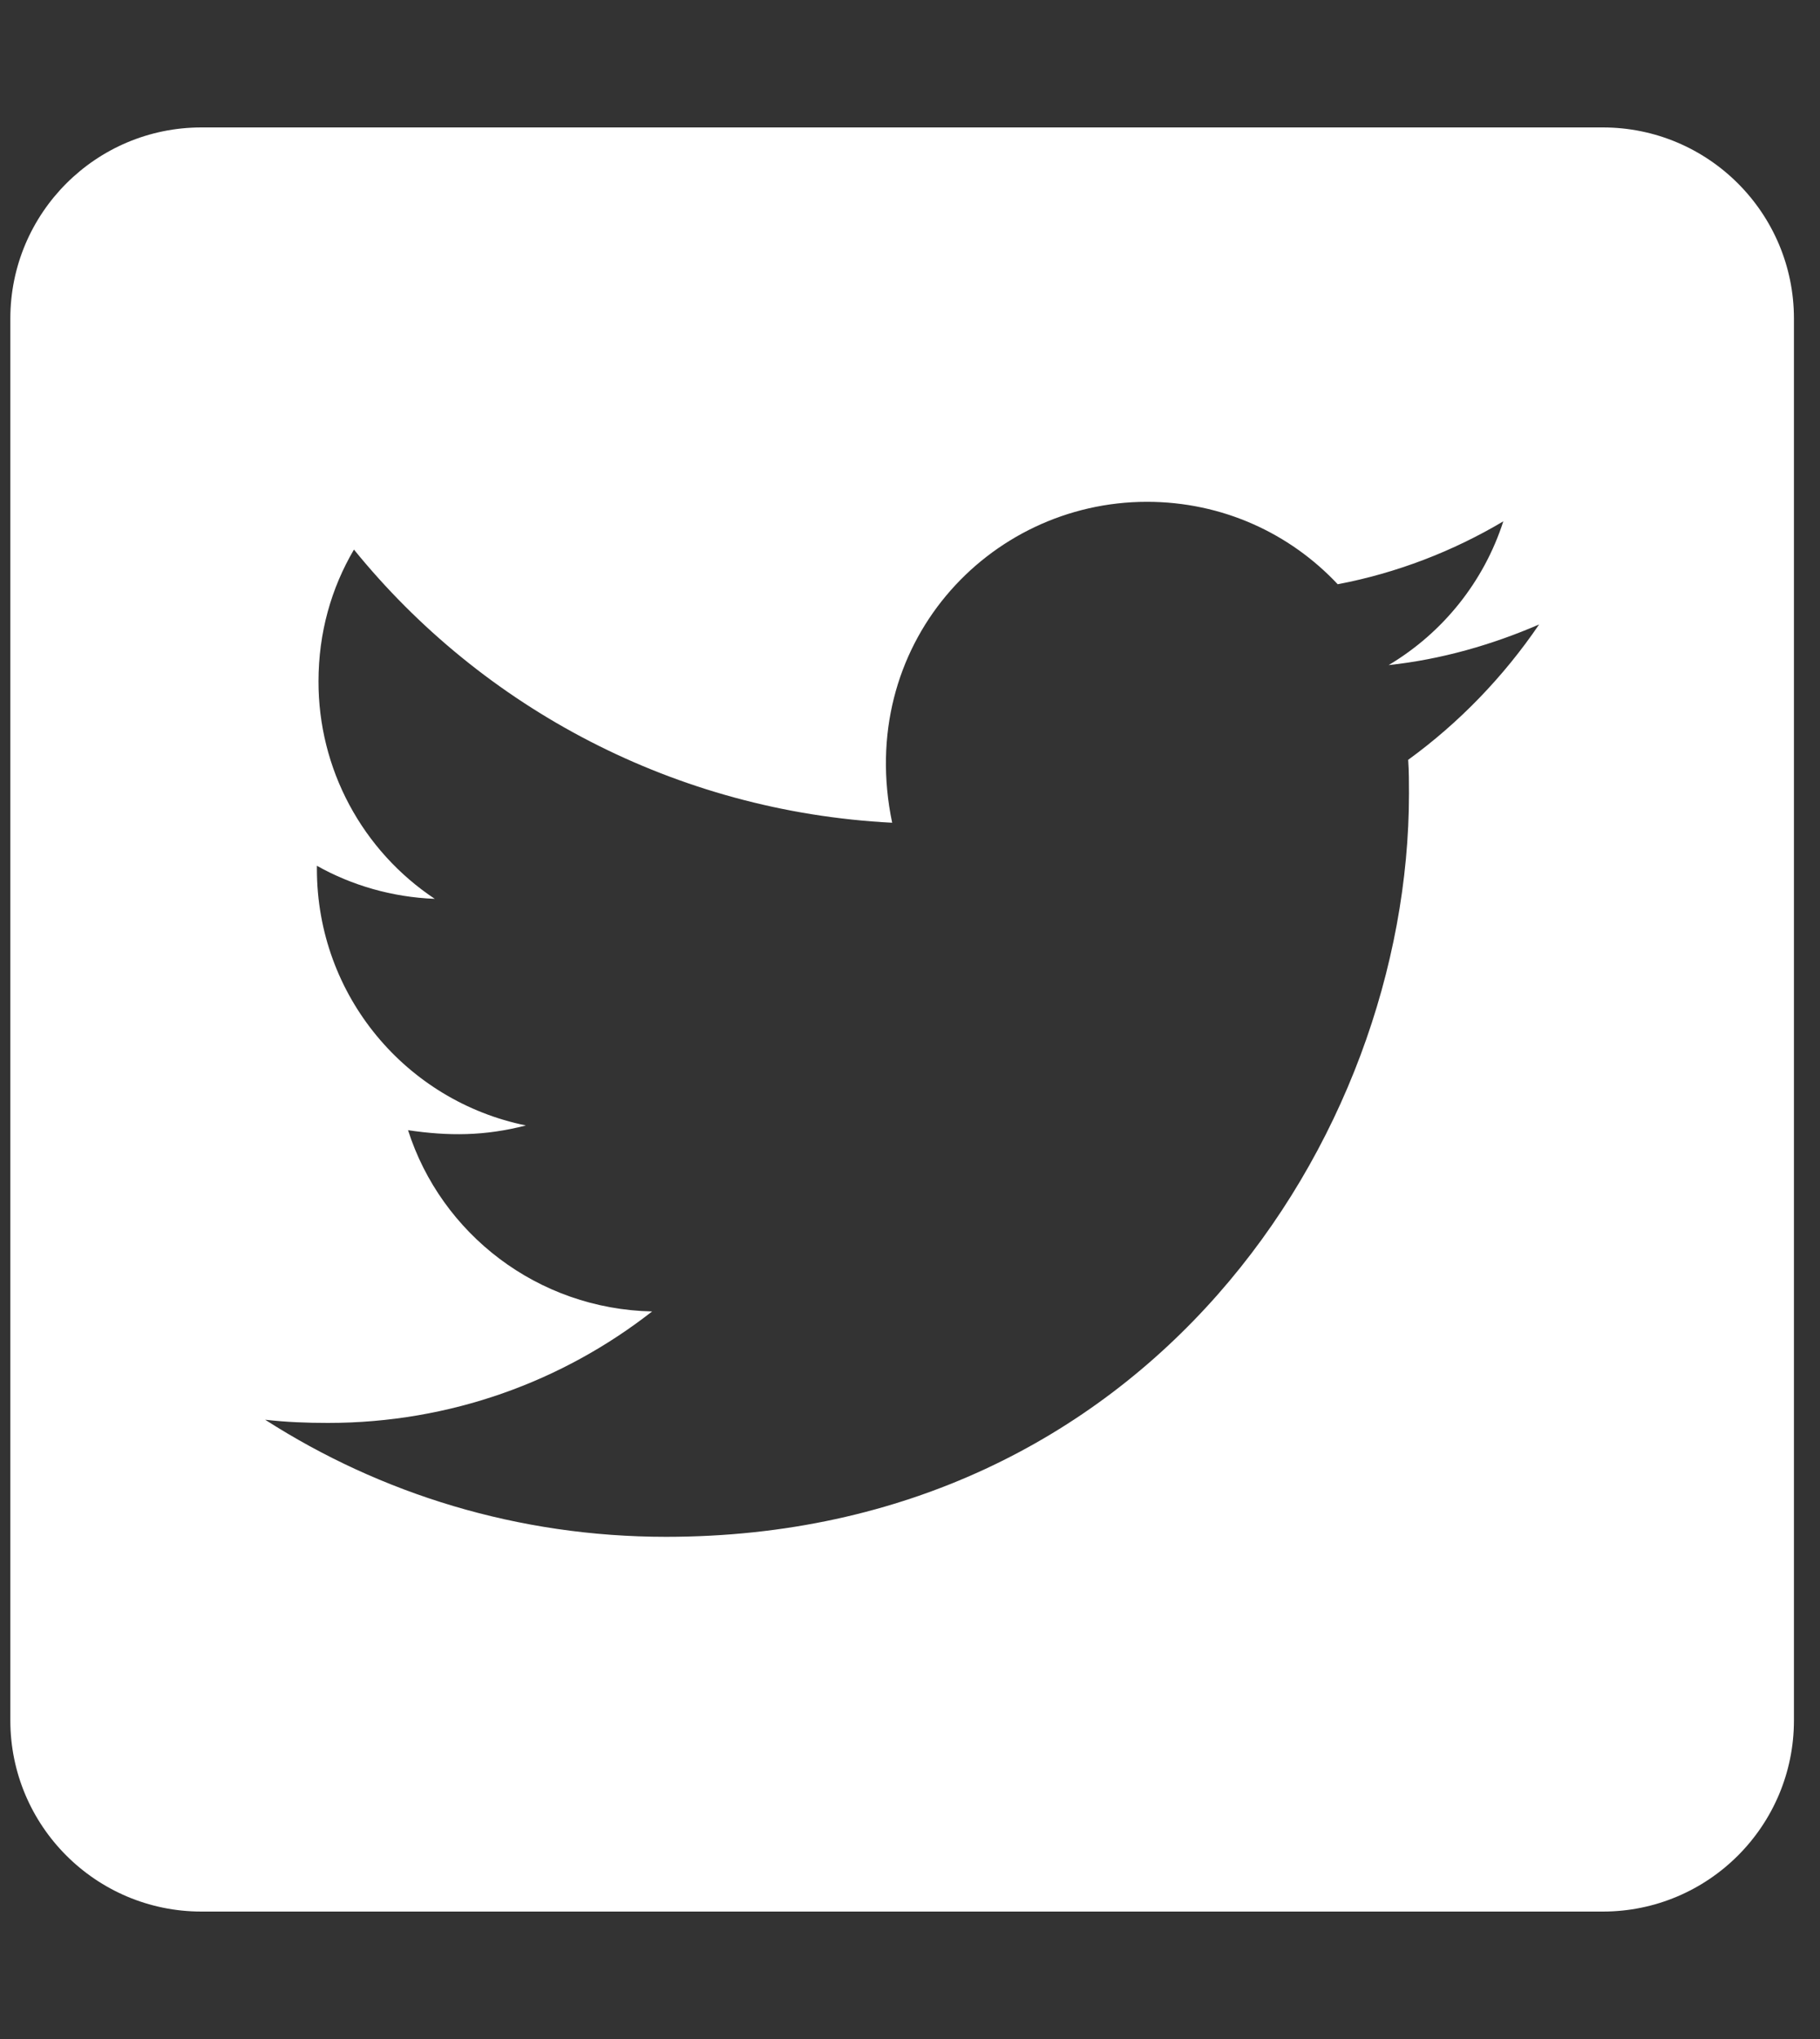 <svg width="25" height="28" viewBox="0 0 25 28" fill="none" xmlns="http://www.w3.org/2000/svg">
<rect x="0" y="0" width="25" height="28" fill="#333333" stroke="none"/>
<g clip-path="url(#clip0_1_413)">
<path d="M22.017 1.75H2.767C1.318 1.75 0.142 2.926 0.142 4.375V23.625C0.142 25.074 1.318 26.25 2.767 26.25H22.017C23.466 26.25 24.642 25.074 24.642 23.625V4.375C24.642 2.926 23.466 1.75 22.017 1.75ZM19.343 10.434C19.354 10.588 19.354 10.746 19.354 10.899C19.354 15.641 15.744 21.104 9.149 21.104C7.115 21.104 5.228 20.513 3.642 19.496C3.932 19.529 4.211 19.54 4.506 19.54C6.185 19.54 7.727 18.971 8.958 18.009C7.383 17.976 6.059 16.942 5.605 15.52C6.158 15.602 6.655 15.602 7.224 15.455C5.583 15.121 4.353 13.677 4.353 11.933V11.889C4.829 12.157 5.387 12.321 5.972 12.343C5.48 12.016 5.077 11.572 4.798 11.051C4.519 10.53 4.374 9.948 4.375 9.357C4.375 8.69 4.55 8.077 4.862 7.547C6.628 9.723 9.28 11.145 12.255 11.298C11.747 8.865 13.568 6.891 15.755 6.891C16.789 6.891 17.719 7.323 18.375 8.023C19.184 7.87 19.961 7.569 20.65 7.159C20.382 7.99 19.819 8.69 19.075 9.133C19.797 9.056 20.497 8.854 21.142 8.575C20.655 9.291 20.043 9.926 19.343 10.434Z" fill="white"/>
</g>
<defs>
<clipPath id="clip0_1_413">
<rect width="24.5" height="28" fill="white" transform="translate(0.142)"/>
</clipPath>
</defs>
</svg>
